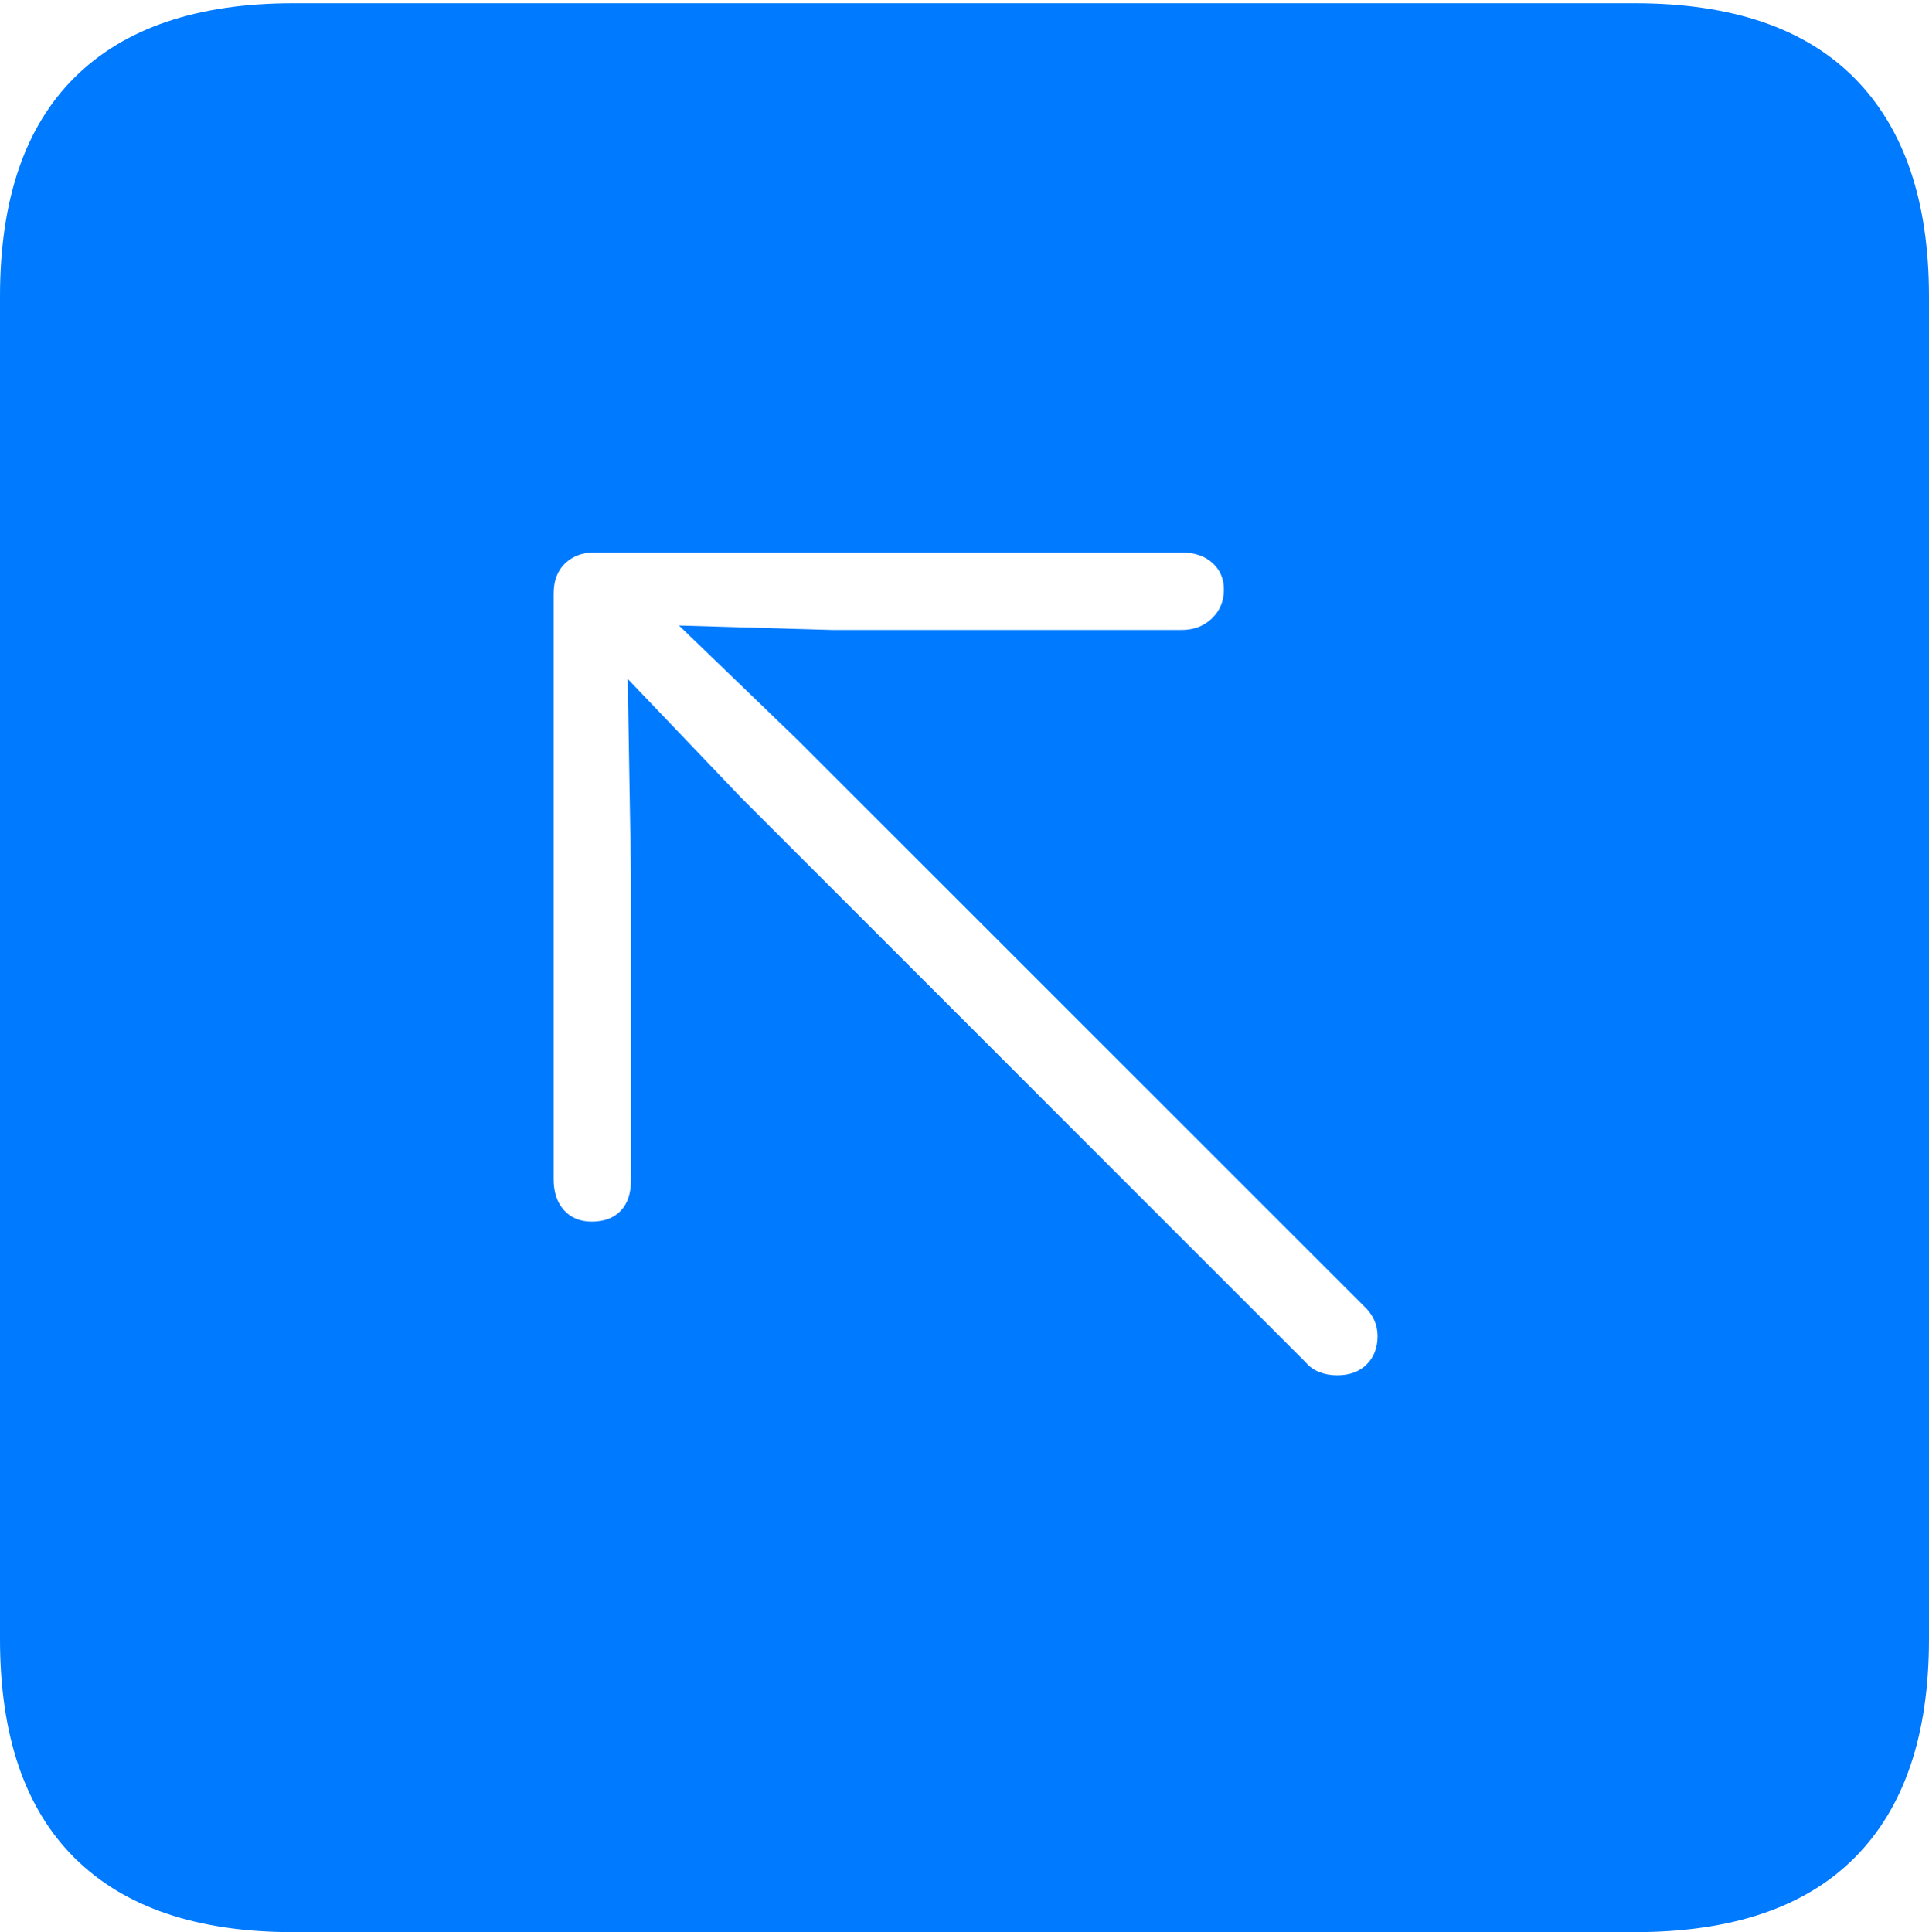 <?xml version="1.0" encoding="UTF-8"?>
<!--Generator: Apple Native CoreSVG 175-->
<!DOCTYPE svg
PUBLIC "-//W3C//DTD SVG 1.1//EN"
       "http://www.w3.org/Graphics/SVG/1.1/DTD/svg11.dtd">
<svg version="1.1" xmlns="http://www.w3.org/2000/svg" xmlns:xlink="http://www.w3.org/1999/xlink" width="17.285" height="17.314">
 <g>
  <rect height="17.314" opacity="0" width="17.285" x="0" y="0"/>
  <path d="M2.627 17.314L14.648 17.314Q15.957 17.314 16.621 16.645Q17.285 15.977 17.285 14.688L17.285 2.656Q17.285 1.377 16.621 0.703Q15.957 0.029 14.648 0.029L2.627 0.029Q1.338 0.029 0.669 0.693Q0 1.357 0 2.656L0 14.688Q0 15.986 0.669 16.65Q1.338 17.314 2.627 17.314ZM5.303 10.947Q5.146 10.947 5.054 10.845Q4.961 10.742 4.961 10.566L4.961 5.322Q4.961 5.146 5.063 5.049Q5.166 4.951 5.322 4.951L10.586 4.951Q10.762 4.951 10.864 5.044Q10.967 5.137 10.967 5.283Q10.967 5.439 10.859 5.542Q10.752 5.645 10.586 5.645L7.461 5.645L6.084 5.605L7.148 6.631L12.217 11.699Q12.344 11.816 12.344 11.973Q12.344 12.129 12.246 12.227Q12.148 12.324 11.982 12.324Q11.895 12.324 11.821 12.295Q11.748 12.266 11.699 12.207L6.641 7.148L5.625 6.084L5.654 7.822L5.654 10.576Q5.654 10.752 5.562 10.85Q5.469 10.947 5.303 10.947Z" fill="#007aff"/>
 </g>
</svg>
